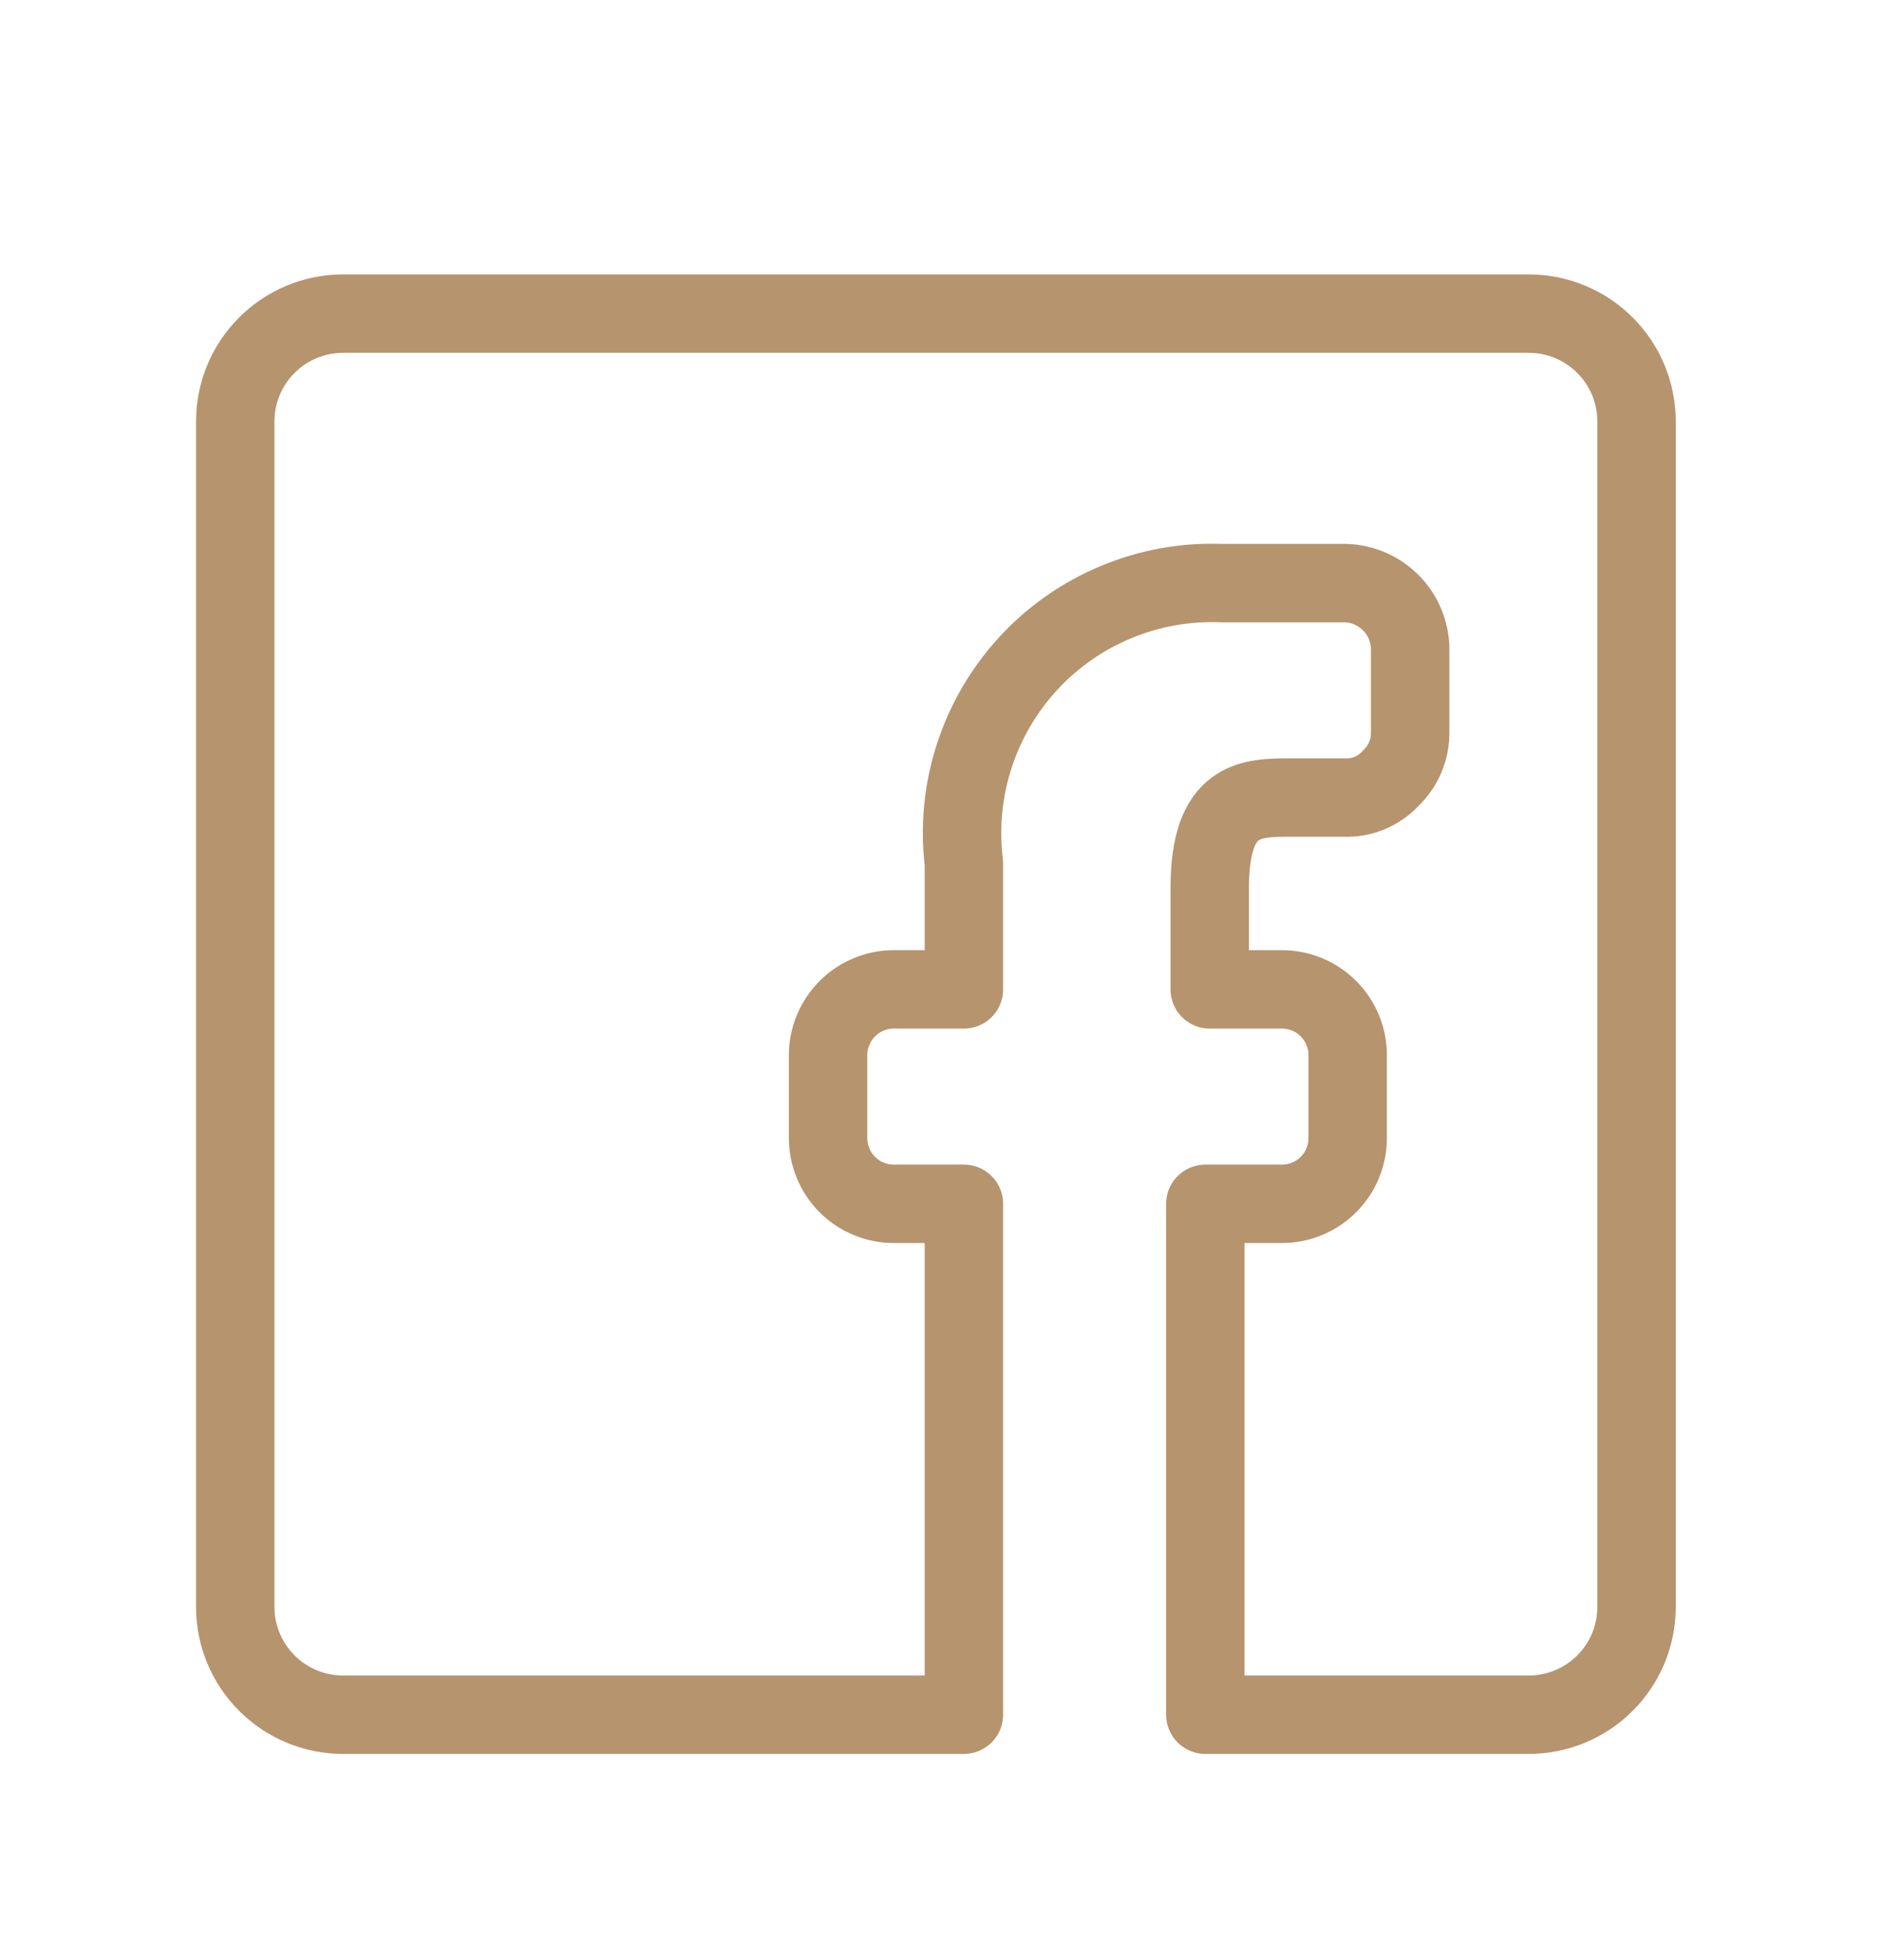 <svg width="24" height="25" viewBox="0 0 24 25" fill="none" xmlns="http://www.w3.org/2000/svg">
<g id="Frame">
<path id="Vector" d="M3 20.495V5.375C3 5.01 3.145 4.66 3.403 4.403C3.66 4.145 4.01 4 4.375 4H19.495C19.86 4 20.21 4.145 20.467 4.403C20.725 4.66 20.87 5.01 20.87 5.375V20.495C20.87 20.86 20.725 21.21 20.467 21.467C20.21 21.725 19.86 21.87 19.495 21.87H15.371V15.354H16.348C16.57 15.354 16.783 15.266 16.94 15.109C17.098 14.951 17.186 14.738 17.186 14.516V13.457C17.186 13.235 17.098 13.022 16.94 12.864C16.783 12.707 16.57 12.619 16.348 12.619H15.427V11.327C15.427 10.172 15.949 10.172 16.471 10.172H17.145C17.255 10.177 17.366 10.157 17.468 10.114C17.57 10.071 17.662 10.007 17.736 9.925C17.816 9.849 17.879 9.757 17.922 9.655C17.964 9.553 17.985 9.444 17.983 9.334V8.316C17.987 8.204 17.968 8.093 17.929 7.988C17.89 7.883 17.83 7.787 17.753 7.705C17.677 7.624 17.585 7.558 17.483 7.512C17.381 7.466 17.27 7.44 17.159 7.437H15.578C15.117 7.419 14.657 7.502 14.231 7.68C13.805 7.857 13.422 8.125 13.11 8.465C12.798 8.805 12.563 9.209 12.422 9.648C12.28 10.088 12.236 10.552 12.292 11.011V12.619H11.413C11.301 12.617 11.191 12.637 11.088 12.679C10.984 12.72 10.89 12.781 10.811 12.86C10.732 12.938 10.668 13.031 10.626 13.133C10.582 13.236 10.56 13.346 10.56 13.457V14.516C10.56 14.627 10.582 14.737 10.626 14.84C10.668 14.943 10.732 15.036 10.811 15.114C10.89 15.192 10.984 15.253 11.088 15.294C11.191 15.336 11.301 15.356 11.413 15.354H12.292V21.87H4.375C4.01 21.87 3.66 21.725 3.403 21.467C3.145 21.21 3 20.86 3 20.495Z" stroke="#B6946E" stroke-linecap="round" stroke-linejoin="round"/>
</g>
</svg>
